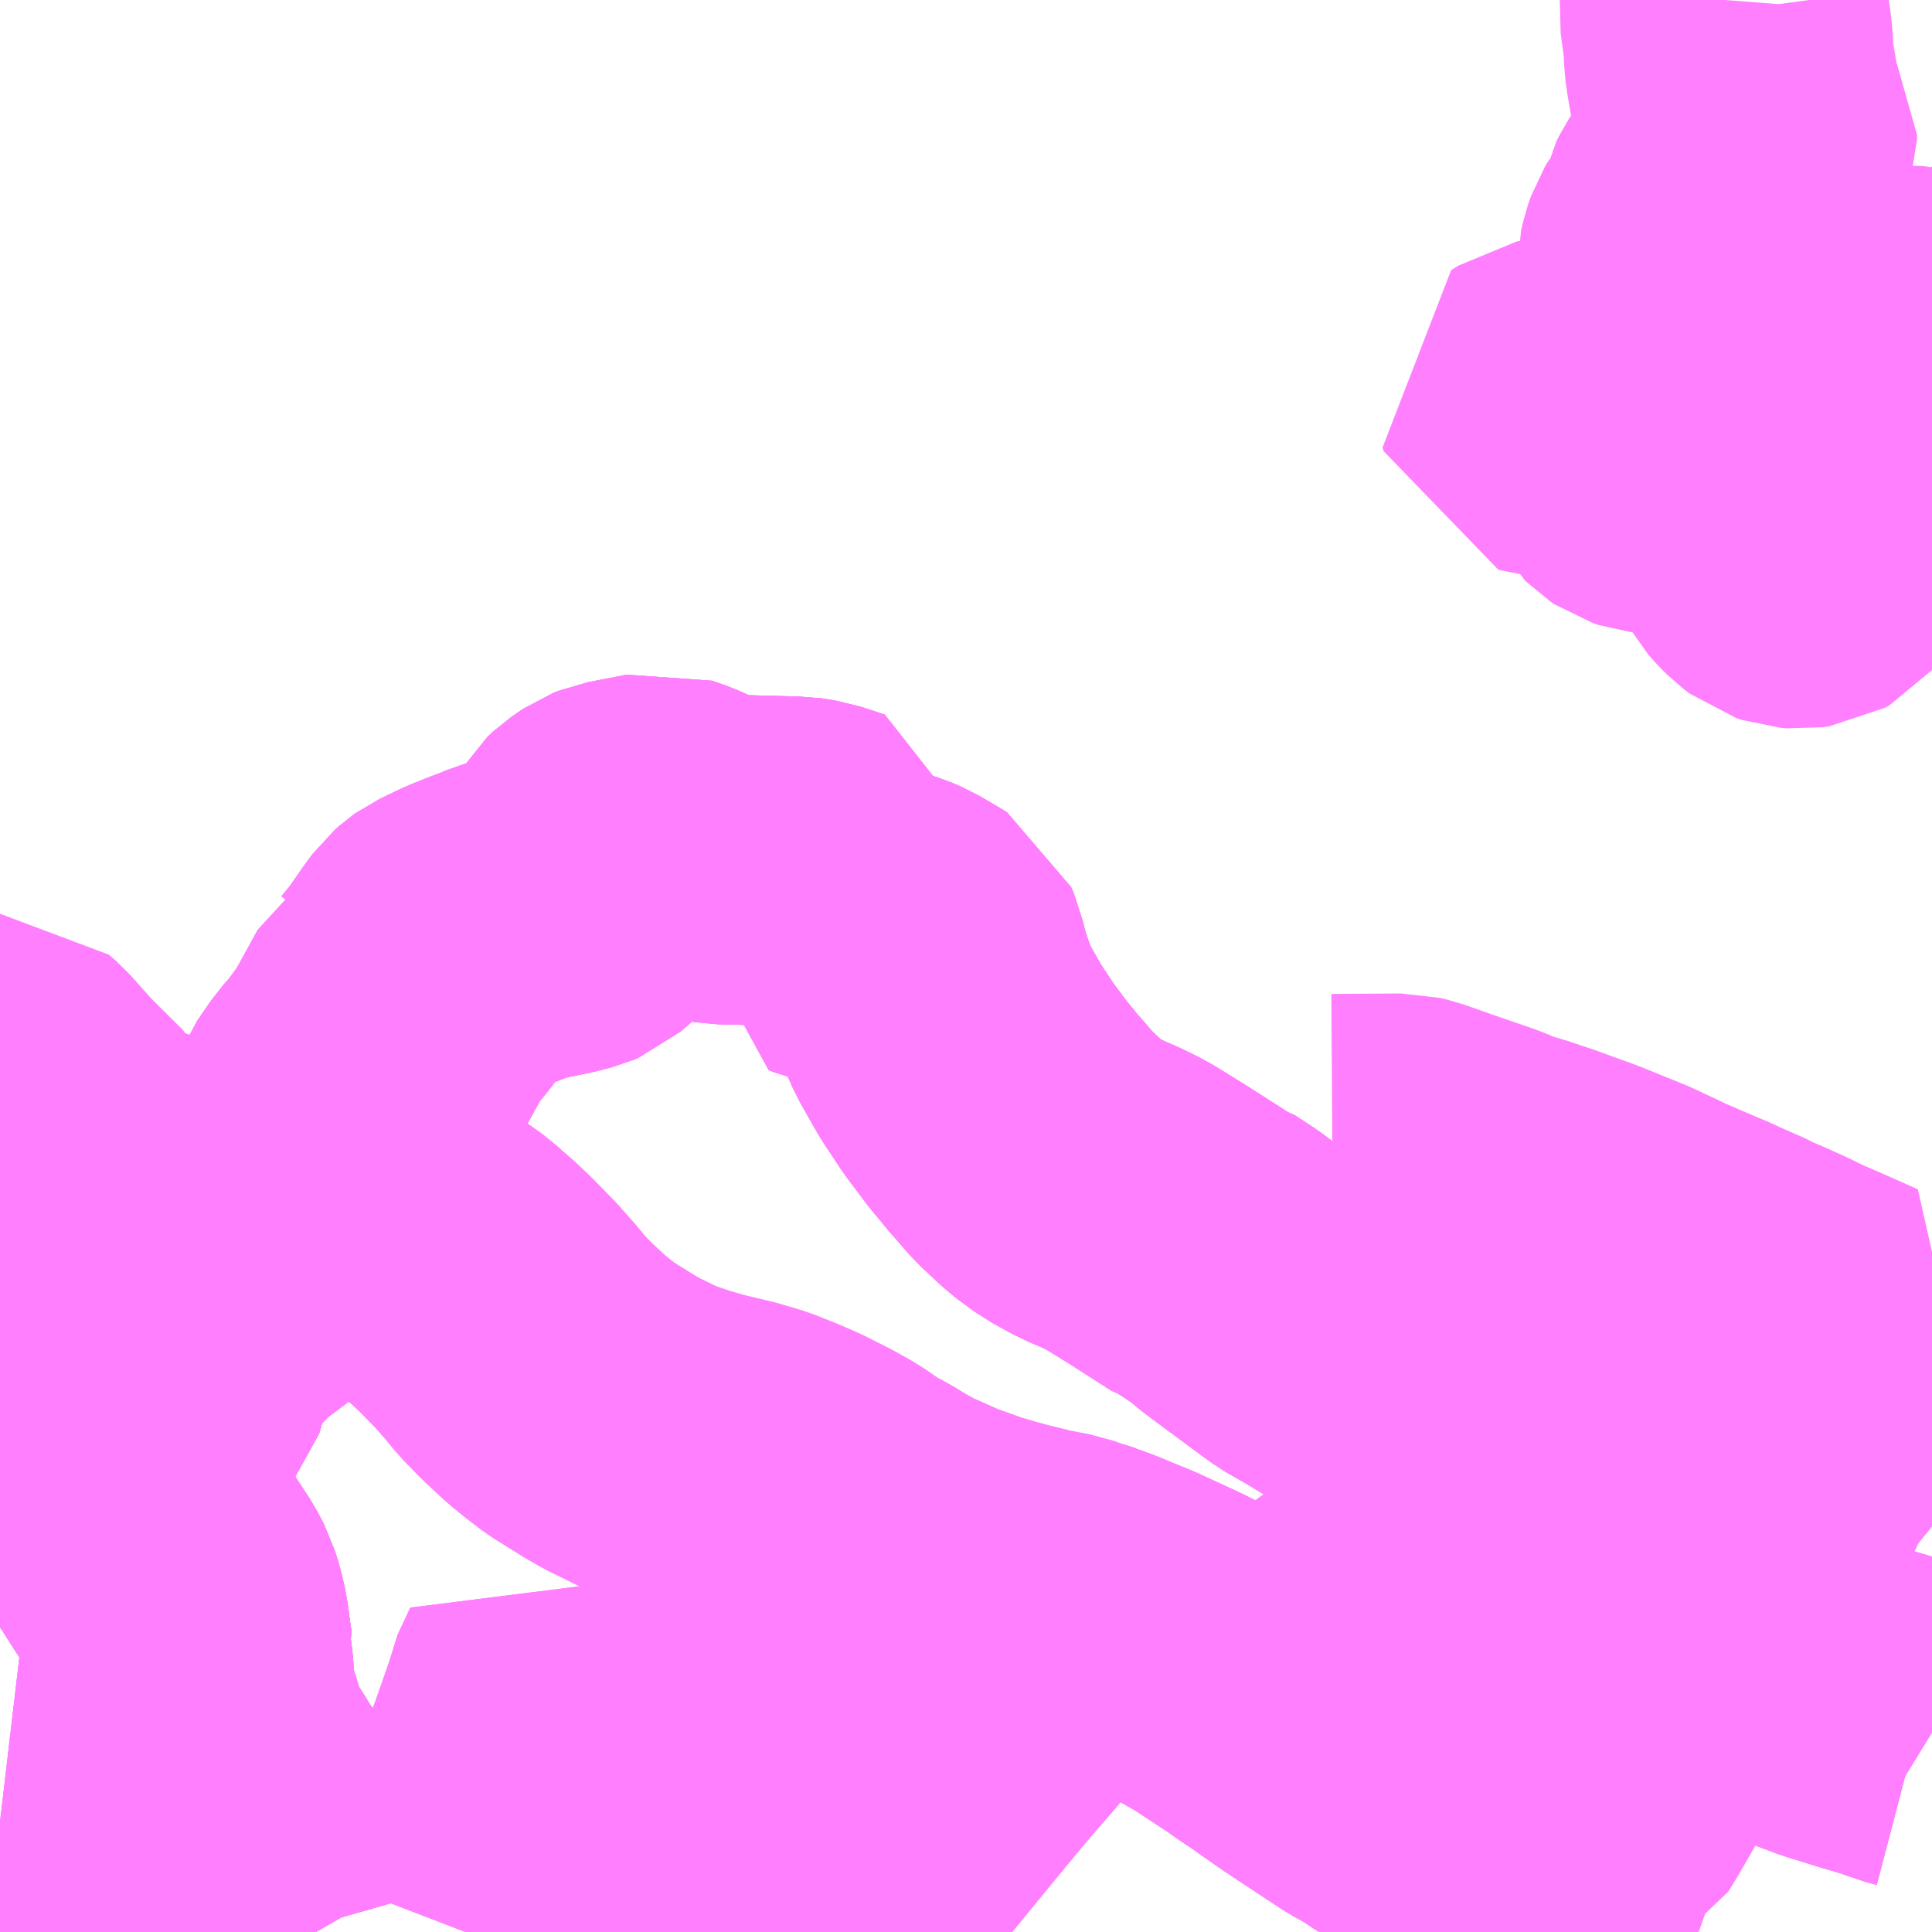 <?xml version="1.0" encoding="UTF-8"?>
<svg  xmlns="http://www.w3.org/2000/svg" xmlns:xlink="http://www.w3.org/1999/xlink" xmlns:go="http://purl.org/svgmap/profile" property="N07_001,N07_002,N07_003,N07_004,N07_005,N07_006,N07_007" viewBox="13917.48 -3541.992 4.395 4.395" go:dataArea="13917.48046875 -3541.9921875 4.39453125 4.39453125" >
<globalCoordinateSystem srsName="http://purl.org/crs/84" transform="matrix(100.0,0.0,0.0,-100.0,0.0,0.0)" />
<defs>
 <g id="p0" >
  <circle cx="0.0" cy="0.0" r="3" stroke="green" stroke-width="0.75" vector-effect="non-scaling-stroke" />
 </g>
</defs>
<g fill="none" fill-rule="evenodd" stroke="#FF00FF" stroke-width="0.75" opacity="0.5" vector-effect="non-scaling-stroke" stroke-linejoin="bevel" >
<path content="1,湘南神奈交バス,神02,8.0,8.0,8.0," xlink:title="1" d="M13918.2,-3537.598L13918.192,-3537.612L13918.19,-3537.619L13918.175,-3537.642L13918.164,-3537.655L13918.147,-3537.673L13918.137,-3537.691L13918.086,-3537.7L13918.056,-3537.704L13918.029,-3537.71L13918.009,-3537.716L13918.005,-3537.718L13918.001,-3537.719L13917.927,-3537.746L13917.849,-3537.771L13917.842,-3537.775L13917.802,-3537.787L13917.774,-3537.793L13917.744,-3537.798L13917.673,-3537.811L13917.659,-3537.814L13917.601,-3537.825L13917.565,-3537.827L13917.528,-3537.838L13917.517,-3537.841L13917.497,-3537.845L13917.48,-3537.847"/>
<path content="1,湘南神奈交バス,神03,5.0,5.0,5.0," xlink:title="1" d="M13917.556,-3537.598L13917.556,-3537.598L13917.556,-3537.626L13917.552,-3537.634L13917.544,-3537.644L13917.528,-3537.658L13917.498,-3537.68L13917.492,-3537.684L13917.486,-3537.69L13917.48,-3537.698M13917.48,-3537.793L13917.49,-3537.826L13917.497,-3537.845L13917.48,-3537.847"/>
<path content="1,湘南神奈交バス,神04,0.0,1.0,1.0," xlink:title="1" d="M13918.2,-3537.598L13918.192,-3537.612L13918.19,-3537.619L13918.175,-3537.642L13918.164,-3537.655L13918.147,-3537.673L13918.137,-3537.691L13918.086,-3537.7L13918.056,-3537.704L13918.029,-3537.71L13918.009,-3537.716L13918.005,-3537.718L13918.001,-3537.719L13917.927,-3537.746L13917.849,-3537.771L13917.842,-3537.775L13917.802,-3537.787L13917.774,-3537.793L13917.744,-3537.798L13917.673,-3537.811L13917.659,-3537.814L13917.601,-3537.825L13917.565,-3537.827L13917.528,-3537.838L13917.517,-3537.841L13917.497,-3537.845L13917.48,-3537.847"/>
<path content="1,湘南神奈交バス,秦17,30.0,29.0,29.0," xlink:title="1" d="M13921.344,-3537.598L13921.327,-3537.604L13921.282,-3537.62L13921.239,-3537.64L13921.222,-3537.646L13921.195,-3537.659L13921.11,-3537.699L13921.077,-3537.717L13921.061,-3537.726L13921.008,-3537.748L13920.952,-3537.775L13920.908,-3537.792L13920.899,-3537.798L13920.917,-3537.825L13920.921,-3537.831L13920.926,-3537.837L13920.942,-3537.852L13920.955,-3537.859L13920.97,-3537.863L13920.98,-3537.864L13921.021,-3537.865L13921.046,-3537.865L13921.063,-3537.869L13921.092,-3537.885L13921.111,-3537.916L13921.14,-3537.966L13921.173,-3538.026L13921.215,-3538.1L13921.253,-3538.164L13921.259,-3538.173L13921.261,-3538.178L13921.293,-3538.224L13921.336,-3538.282L13921.343,-3538.285L13921.354,-3538.322L13921.359,-3538.343L13921.362,-3538.353L13921.371,-3538.386L13921.412,-3538.487L13921.434,-3538.521L13921.439,-3538.526L13921.443,-3538.536L13921.468,-3538.581L13921.517,-3538.662L13921.52,-3538.671L13921.542,-3538.704L13921.589,-3538.762L13921.597,-3538.775L13921.605,-3538.793L13921.609,-3538.805L13921.623,-3538.86L13921.63,-3538.876L13921.638,-3538.883L13921.69,-3538.944L13921.625,-3538.973L13921.556,-3539.003L13921.536,-3539.013L13921.528,-3539.017L13921.482,-3539.038L13921.444,-3539.054L13921.435,-3539.059L13921.427,-3539.063L13921.37,-3539.088L13921.358,-3539.094L13921.329,-3539.106L13921.243,-3539.143L13921.238,-3539.146L13921.174,-3539.176L13921.073,-3539.217L13921.015,-3539.238L13920.988,-3539.248L13920.964,-3539.256L13920.937,-3539.265L13920.919,-3539.271L13920.899,-3539.28L13920.887,-3539.282L13920.872,-3539.287L13920.844,-3539.298L13920.809,-3539.31L13920.751,-3539.33L13920.686,-3539.353L13920.669,-3539.357L13920.511,-3539.356"/>
<path content="1,湘南神奈交バス,秦53,3.0,3.0,3.0," xlink:title="1" d="M13920.492,-3538.221L13920.523,-3538.25L13920.533,-3538.258L13920.546,-3538.268L13920.609,-3538.314L13920.641,-3538.339L13920.653,-3538.347L13920.665,-3538.356L13920.728,-3538.412L13920.786,-3538.462L13920.804,-3538.481L13920.808,-3538.486L13920.845,-3538.517L13920.959,-3538.612L13920.964,-3538.622L13920.916,-3538.656L13920.621,-3538.867L13920.581,-3538.894L13920.509,-3538.938L13920.472,-3538.959L13920.455,-3538.969L13920.406,-3539.005L13920.367,-3539.034L13920.309,-3539.077L13920.286,-3539.096L13920.263,-3539.113L13920.219,-3539.142L13920.211,-3539.144L13920.111,-3539.208L13920.043,-3539.25L13920.004,-3539.269L13919.964,-3539.286L13919.917,-3539.312L13919.879,-3539.34L13919.83,-3539.386L13919.793,-3539.429L13919.778,-3539.445L13919.771,-3539.455L13919.751,-3539.479L13919.706,-3539.539L13919.667,-3539.598L13919.657,-3539.615L13919.627,-3539.668L13919.61,-3539.706L13919.604,-3539.726L13919.6,-3539.734L13919.599,-3539.735L13919.599,-3539.737L13919.585,-3539.781L13919.578,-3539.812L13919.572,-3539.826L13919.564,-3539.831L13919.518,-3539.858L13919.497,-3539.867L13919.47,-3539.875L13919.454,-3539.88L13919.41,-3539.893L13919.394,-3539.898L13919.378,-3539.902L13919.368,-3539.906L13919.378,-3539.958L13919.377,-3539.997L13919.376,-3540.01L13919.321,-3540.028L13919.29,-3540.033L13919.271,-3540.033L13919.233,-3540.034L13919.122,-3540.037L13919.103,-3540.04L13919.089,-3540.045L13919.089,-3540.045L13919.087,-3540.046L13919.068,-3540.052L13919.006,-3540.079L13918.977,-3540.089L13918.889,-3540.072L13918.879,-3540.068L13918.87,-3540.062L13918.857,-3540.053L13918.844,-3540.041L13918.837,-3540.029L13918.835,-3540L13918.832,-3539.989L13918.821,-3539.968L13918.805,-3539.948L13918.784,-3539.93L13918.777,-3539.927L13918.742,-3539.918L13918.731,-3539.916L13918.683,-3539.906L13918.643,-3539.895L13918.622,-3539.886L13918.59,-3539.874L13918.573,-3539.867L13918.555,-3539.86L13918.507,-3539.837L13918.5,-3539.832L13918.491,-3539.824L13918.479,-3539.808L13918.438,-3539.749L13918.409,-3539.714L13918.402,-3539.708L13918.401,-3539.7L13918.395,-3539.696L13918.34,-3539.596L13918.326,-3539.575L13918.293,-3539.53L13918.269,-3539.503L13918.238,-3539.458L13918.227,-3539.431L13918.214,-3539.421L13918.203,-3539.381L13918.196,-3539.368L13918.193,-3539.302L13918.18,-3539.293L13918.146,-3539.264L13918.142,-3539.258L13918.115,-3539.219L13918.095,-3539.187L13918.061,-3539.129L13918.052,-3539.114L13918.05,-3539.105L13917.985,-3539.056L13917.963,-3539.035L13917.926,-3538.998L13917.887,-3538.943L13917.883,-3538.929L13917.862,-3538.898L13917.86,-3538.892L13917.857,-3538.869L13917.854,-3538.861L13917.844,-3538.848L13917.821,-3538.826L13917.803,-3538.808L13917.768,-3538.773L13917.739,-3538.738L13917.724,-3538.717L13917.708,-3538.692L13917.706,-3538.674L13917.702,-3538.669L13917.702,-3538.647L13917.713,-3538.619L13917.77,-3538.529L13917.771,-3538.527L13917.772,-3538.525L13917.791,-3538.501L13917.827,-3538.444L13917.871,-3538.377L13917.884,-3538.352L13917.892,-3538.326L13917.899,-3538.295L13917.905,-3538.25L13917.909,-3538.224L13917.906,-3538.216L13917.909,-3538.193L13917.913,-3538.136L13917.915,-3538.123L13917.92,-3538.104L13917.925,-3538.09L13917.928,-3538.076L13917.933,-3538.062L13917.952,-3537.993L13917.953,-3537.992L13917.954,-3537.99L13917.961,-3537.983L13917.994,-3537.932L13918.001,-3537.919L13918.015,-3537.899L13918.034,-3537.872L13918.036,-3537.865L13918.053,-3537.836L13918.075,-3537.806L13918.106,-3537.756L13918.128,-3537.71L13918.129,-3537.708L13918.129,-3537.706L13918.137,-3537.691L13918.147,-3537.673L13918.164,-3537.655L13918.175,-3537.642L13918.19,-3537.619L13918.192,-3537.612L13918.2,-3537.598"/>
<path content="1,神奈川中央交通（株）,渋02,30.5,34.5,34.5," xlink:title="1" d="M13918.2,-3537.598L13918.192,-3537.612L13918.19,-3537.619L13918.175,-3537.642L13918.164,-3537.655L13918.147,-3537.673L13918.137,-3537.691L13918.129,-3537.706L13918.129,-3537.708L13918.128,-3537.71L13918.106,-3537.756L13918.075,-3537.806L13918.053,-3537.836L13918.036,-3537.865L13918.034,-3537.872L13918.015,-3537.899L13918.001,-3537.919L13917.994,-3537.932L13917.961,-3537.983L13917.954,-3537.99L13917.953,-3537.992L13917.952,-3537.993L13917.933,-3538.062L13917.928,-3538.076L13917.925,-3538.09L13917.92,-3538.104L13917.915,-3538.123L13917.913,-3538.136L13917.909,-3538.193L13917.906,-3538.216L13917.909,-3538.224L13917.905,-3538.25L13917.899,-3538.295L13917.892,-3538.326L13917.884,-3538.352L13917.871,-3538.377L13917.827,-3538.444L13917.791,-3538.501L13917.772,-3538.525L13917.771,-3538.527L13917.77,-3538.529L13917.713,-3538.619L13917.702,-3538.647L13917.702,-3538.669L13917.706,-3538.674L13917.708,-3538.692L13917.724,-3538.717L13917.739,-3538.738L13917.768,-3538.773L13917.803,-3538.808L13917.821,-3538.826L13917.844,-3538.848L13917.854,-3538.861L13917.857,-3538.869L13917.86,-3538.892L13917.862,-3538.898L13917.883,-3538.929L13917.887,-3538.943L13917.926,-3538.998L13917.963,-3539.035L13917.985,-3539.056L13918.05,-3539.105L13918.052,-3539.114L13917.983,-3539.174L13917.974,-3539.183L13917.951,-3539.202L13917.947,-3539.204L13917.944,-3539.207L13917.93,-3539.221L13917.92,-3539.227L13917.911,-3539.23L13917.875,-3539.234L13917.864,-3539.237L13917.851,-3539.244L13917.78,-3539.288L13917.77,-3539.293L13917.75,-3539.298L13917.736,-3539.3L13917.729,-3539.301L13917.717,-3539.306L13917.703,-3539.314L13917.656,-3539.331L13917.647,-3539.335L13917.628,-3539.344L13917.621,-3539.349L13917.619,-3539.351L13917.617,-3539.354L13917.614,-3539.36L13917.614,-3539.375L13917.616,-3539.397L13917.609,-3539.412L13917.602,-3539.416L13917.596,-3539.424L13917.565,-3539.447L13917.557,-3539.455L13917.537,-3539.479L13917.497,-3539.524L13917.481,-3539.538L13917.48,-3539.538"/>
<path content="1,神奈川中央交通（株）,秦08,22.0,20.0,20.0," xlink:title="1" d="M13921.344,-3537.598L13921.327,-3537.604L13921.282,-3537.62L13921.239,-3537.64L13921.222,-3537.646L13921.195,-3537.659L13921.11,-3537.699L13921.077,-3537.717L13921.061,-3537.726L13921.008,-3537.748L13920.952,-3537.775L13920.908,-3537.792L13920.899,-3537.798L13920.863,-3537.817L13920.821,-3537.838L13920.72,-3537.892L13920.676,-3537.917L13920.644,-3537.939L13920.604,-3537.961L13920.522,-3538.015L13920.48,-3538.043L13920.471,-3538.049L13920.425,-3538.081L13920.41,-3538.092L13920.374,-3538.116L13920.36,-3538.126L13920.353,-3538.131L13920.306,-3538.162L13920.254,-3538.196L13920.181,-3538.237L13920.137,-3538.259L13920.048,-3538.3L13919.994,-3538.322L13919.978,-3538.329L13919.948,-3538.34L13919.948,-3538.34L13919.945,-3538.341L13919.944,-3538.342L13919.941,-3538.343L13919.922,-3538.349L13919.885,-3538.304L13919.88,-3538.298L13919.857,-3538.271L13919.771,-3538.169L13919.729,-3538.118L13919.675,-3538.056L13919.62,-3537.99L13919.487,-3537.828L13919.432,-3537.766L13919.417,-3537.747L13919.387,-3537.765L13919.287,-3537.82L13919.269,-3537.83L13919.258,-3537.836L13919.242,-3537.845L13919.234,-3537.849L13919.177,-3537.88L13919.085,-3537.93L13919.003,-3537.974L13918.978,-3537.988L13918.958,-3537.999L13918.953,-3538.001L13918.938,-3538.009L13918.917,-3538.022L13918.885,-3538.043L13918.874,-3538.051L13918.841,-3538.079L13918.804,-3538.114L13918.753,-3538.176L13918.724,-3538.114L13918.72,-3538.09L13918.683,-3537.984L13918.678,-3537.973L13918.661,-3537.925L13918.654,-3537.91L13918.637,-3537.866L13918.621,-3537.82L13918.611,-3537.793L13918.572,-3537.69L13918.569,-3537.685L13918.556,-3537.65L13918.536,-3537.598"/>
<path content="1,神奈川中央交通（株）,秦10,6.5,2.5,2.5," xlink:title="1" d="M13921.344,-3537.598L13921.327,-3537.604L13921.282,-3537.62L13921.239,-3537.64L13921.222,-3537.646L13921.195,-3537.659L13921.11,-3537.699L13921.077,-3537.717L13921.061,-3537.726L13921.008,-3537.748L13920.952,-3537.775L13920.908,-3537.792L13920.899,-3537.798L13920.863,-3537.817L13920.821,-3537.838L13920.72,-3537.892L13920.676,-3537.917L13920.644,-3537.939L13920.604,-3537.961L13920.522,-3538.015L13920.48,-3538.043L13920.471,-3538.049L13920.425,-3538.081L13920.41,-3538.092L13920.374,-3538.116L13920.36,-3538.126L13920.353,-3538.131L13920.306,-3538.162L13920.254,-3538.196L13920.181,-3538.237L13920.137,-3538.259L13920.048,-3538.3L13919.994,-3538.322L13919.978,-3538.329L13919.948,-3538.34L13919.948,-3538.34L13919.945,-3538.341L13919.944,-3538.342L13919.941,-3538.343L13919.922,-3538.349L13919.885,-3538.304L13919.88,-3538.298L13919.857,-3538.271L13919.771,-3538.169L13919.729,-3538.118L13919.675,-3538.056L13919.62,-3537.99L13919.487,-3537.828L13919.432,-3537.766L13919.417,-3537.747L13919.387,-3537.765L13919.287,-3537.82L13919.269,-3537.83L13919.258,-3537.836L13919.242,-3537.845L13919.234,-3537.849"/>
<path content="1,神奈川中央交通（株）,秦11,92.5,77.0,69.0," xlink:title="1" d="M13921.344,-3537.598L13921.327,-3537.604L13921.282,-3537.62L13921.239,-3537.64L13921.222,-3537.646L13921.195,-3537.659L13921.11,-3537.699L13921.077,-3537.717L13921.061,-3537.726L13921.008,-3537.748L13920.952,-3537.775L13920.908,-3537.792L13920.899,-3537.798L13920.863,-3537.817L13920.821,-3537.838L13920.72,-3537.892L13920.676,-3537.917L13920.644,-3537.939L13920.604,-3537.961L13920.522,-3538.015L13920.48,-3538.043L13920.471,-3538.049L13920.425,-3538.081L13920.41,-3538.092L13920.374,-3538.116L13920.36,-3538.126L13920.425,-3538.175L13920.444,-3538.189L13920.447,-3538.192L13920.465,-3538.207L13920.476,-3538.214L13920.492,-3538.221"/>
<path content="1,神奈川中央交通（株）,秦12,8.0,7.0,7.0," xlink:title="1" d="M13918.2,-3537.598L13918.192,-3537.612L13918.19,-3537.619L13918.175,-3537.642L13918.164,-3537.655L13918.147,-3537.673L13918.137,-3537.691L13918.129,-3537.706L13918.129,-3537.708L13918.128,-3537.71L13918.106,-3537.756L13918.075,-3537.806L13918.053,-3537.836L13918.036,-3537.865L13918.034,-3537.872L13918.015,-3537.899L13918.001,-3537.919L13917.994,-3537.932L13917.961,-3537.983L13917.954,-3537.99L13917.953,-3537.992L13917.952,-3537.993L13917.933,-3538.062L13917.928,-3538.076L13917.925,-3538.09L13917.92,-3538.104L13917.915,-3538.123L13917.913,-3538.136L13917.909,-3538.193L13917.906,-3538.216L13917.909,-3538.224L13917.905,-3538.25L13917.899,-3538.295L13917.892,-3538.326L13917.884,-3538.352L13917.871,-3538.377L13917.827,-3538.444L13917.791,-3538.501L13917.772,-3538.525L13917.771,-3538.527L13917.77,-3538.529L13917.713,-3538.619L13917.702,-3538.647L13917.702,-3538.669L13917.706,-3538.674L13917.708,-3538.692L13917.724,-3538.717L13917.739,-3538.738L13917.768,-3538.773L13917.803,-3538.808L13917.821,-3538.826L13917.844,-3538.848L13917.854,-3538.861L13917.857,-3538.869L13917.86,-3538.892L13917.862,-3538.898L13917.883,-3538.929L13917.887,-3538.943L13917.926,-3538.998L13917.963,-3539.035L13917.985,-3539.056L13918.05,-3539.105L13918.052,-3539.114L13918.061,-3539.129L13918.095,-3539.187L13918.115,-3539.219L13918.142,-3539.258L13918.146,-3539.264L13918.18,-3539.293L13918.193,-3539.302L13918.2,-3539.3L13918.233,-3539.279L13918.249,-3539.269L13918.348,-3539.208L13918.379,-3539.188L13918.397,-3539.176L13918.434,-3539.15L13918.464,-3539.13L13918.495,-3539.108L13918.517,-3539.088L13918.528,-3539.079L13918.56,-3539.049L13918.608,-3539L13918.645,-3538.958L13918.666,-3538.932L13918.701,-3538.896L13918.745,-3538.855L13918.772,-3538.833L13918.802,-3538.81L13918.868,-3538.769L13918.896,-3538.753L13918.949,-3538.727L13918.967,-3538.718L13918.983,-3538.713L13919.027,-3538.698L13919.075,-3538.684L13919.15,-3538.666L13919.197,-3538.652L13919.242,-3538.634L13919.281,-3538.617L13919.336,-3538.589L13919.37,-3538.57L13919.419,-3538.536L13919.454,-3538.518L13919.488,-3538.497L13919.53,-3538.474L13919.573,-3538.455L13919.609,-3538.439L13919.625,-3538.433L13919.673,-3538.416L13919.683,-3538.412L13919.707,-3538.405L13919.741,-3538.395L13919.749,-3538.393L13919.767,-3538.388L13919.816,-3538.376L13919.825,-3538.373L13919.888,-3538.361L13919.922,-3538.349L13919.941,-3538.343L13919.944,-3538.342L13919.945,-3538.341L13919.948,-3538.34L13919.948,-3538.34L13919.978,-3538.329L13919.994,-3538.322L13920.048,-3538.3L13920.137,-3538.259L13920.181,-3538.237L13920.254,-3538.196L13920.306,-3538.162L13920.353,-3538.131L13920.36,-3538.126L13920.374,-3538.116L13920.41,-3538.092L13920.425,-3538.081L13920.471,-3538.049L13920.48,-3538.043L13920.522,-3538.015L13920.604,-3537.961L13920.644,-3537.939L13920.676,-3537.917L13920.72,-3537.892L13920.821,-3537.838L13920.863,-3537.817L13920.899,-3537.798L13920.908,-3537.792L13920.952,-3537.775L13921.008,-3537.748L13921.061,-3537.726L13921.077,-3537.717L13921.11,-3537.699L13921.195,-3537.659L13921.222,-3537.646L13921.239,-3537.64L13921.282,-3537.62L13921.327,-3537.604L13921.344,-3537.598"/>
<path content="1,神奈川中央交通（株）,秦18,9.0,9.0,9.0," xlink:title="1" d="M13919.686,-3537.598L13919.607,-3537.643L13919.537,-3537.682L13919.515,-3537.694L13919.417,-3537.747L13919.387,-3537.765L13919.287,-3537.82L13919.269,-3537.83L13919.258,-3537.836L13919.242,-3537.845L13919.234,-3537.849L13919.177,-3537.88L13919.085,-3537.93L13919.003,-3537.974L13918.978,-3537.988L13918.958,-3537.999L13918.953,-3538.001L13918.938,-3538.009L13918.917,-3538.022L13918.885,-3538.043L13918.874,-3538.051L13918.841,-3538.079L13918.804,-3538.114L13918.753,-3538.176L13918.724,-3538.114L13918.72,-3538.09L13918.683,-3537.984L13918.678,-3537.973L13918.661,-3537.925L13918.654,-3537.91L13918.637,-3537.866L13918.621,-3537.82L13918.611,-3537.793L13918.572,-3537.69L13918.569,-3537.685L13918.556,-3537.65L13918.536,-3537.598"/>
<path content="1,神奈川中央交通（株）,秦21,2.0,6.0,6.5," xlink:title="1" d="M13921.875,-3541.393L13921.871,-3541.391L13921.829,-3541.354L13921.82,-3541.348L13921.805,-3541.343L13921.776,-3541.344L13921.752,-3541.347L13921.734,-3541.349L13921.715,-3541.348L13921.707,-3541.348L13921.691,-3541.345L13921.681,-3541.339L13921.677,-3541.33L13921.679,-3541.321L13921.691,-3541.312L13921.714,-3541.298L13921.723,-3541.289L13921.726,-3541.283L13921.728,-3541.271L13921.728,-3541.241L13921.721,-3541.225L13921.721,-3541.215L13921.728,-3541.208L13921.737,-3541.206L13921.75,-3541.207L13921.763,-3541.213L13921.797,-3541.237L13921.806,-3541.24L13921.816,-3541.241L13921.828,-3541.24L13921.846,-3541.236L13921.862,-3541.23L13921.871,-3541.224L13921.875,-3541.222M13921.875,-3541.184L13921.872,-3541.182L13921.852,-3541.168L13921.807,-3541.136L13921.793,-3541.125L13921.784,-3541.115L13921.763,-3541.087L13921.747,-3541.07L13921.738,-3541.052L13921.733,-3541.036L13921.729,-3541.007L13921.723,-3540.991L13921.712,-3540.976L13921.701,-3540.966L13921.681,-3540.953L13921.67,-3540.948L13921.646,-3540.94L13921.636,-3540.939L13921.628,-3540.938L13921.617,-3540.938L13921.608,-3540.938L13921.599,-3540.936L13921.592,-3540.933L13921.586,-3540.924L13921.58,-3540.915L13921.574,-3540.904L13921.57,-3540.898L13921.567,-3540.892L13921.564,-3540.887L13921.561,-3540.881L13921.555,-3540.873L13921.547,-3540.863L13921.544,-3540.853L13921.543,-3540.843L13921.544,-3540.835L13921.548,-3540.821L13921.552,-3540.813L13921.557,-3540.805L13921.562,-3540.798L13921.567,-3540.792L13921.576,-3540.783L13921.592,-3540.768L13921.597,-3540.763L13921.602,-3540.759L13921.606,-3540.752L13921.609,-3540.746L13921.611,-3540.737L13921.608,-3540.728L13921.599,-3540.717L13921.588,-3540.711L13921.574,-3540.709L13921.561,-3540.71L13921.549,-3540.714L13921.537,-3540.723L13921.525,-3540.735L13921.511,-3540.751L13921.502,-3540.767L13921.496,-3540.783L13921.494,-3540.8L13921.494,-3540.836L13921.497,-3540.868L13921.503,-3540.897L13921.503,-3540.919L13921.494,-3540.945L13921.491,-3540.958L13921.492,-3540.969L13921.499,-3540.976L13921.506,-3540.981L13921.539,-3540.996L13921.547,-3541.001L13921.55,-3541.009L13921.552,-3541.021L13921.552,-3541.055L13921.549,-3541.061L13921.538,-3541.065L13921.53,-3541.065L13921.525,-3541.059L13921.521,-3541.05L13921.519,-3541.037L13921.517,-3541.025L13921.511,-3541.017L13921.503,-3541.014L13921.488,-3541.011L13921.451,-3541.008L13921.444,-3541.004L13921.438,-3540.987L13921.429,-3540.969L13921.422,-3540.959L13921.413,-3540.954L13921.369,-3540.933L13921.349,-3540.927L13921.329,-3540.922L13921.312,-3540.922L13921.293,-3540.924L13921.244,-3540.925L13921.235,-3540.926L13921.223,-3540.93L13921.217,-3540.934L13921.213,-3540.938L13921.208,-3540.948L13921.207,-3540.959L13921.21,-3540.975L13921.211,-3540.99L13921.21,-3540.999L13921.208,-3541.009L13921.202,-3541.015L13921.191,-3541.023L13921.174,-3541.032L13921.146,-3541.044L13921.133,-3541.049L13921.118,-3541.054L13921.102,-3541.057L13921.093,-3541.058L13921.085,-3541.058L13921.077,-3541.058L13921.068,-3541.057L13921.058,-3541.056L13921.049,-3541.054L13921.022,-3541.053L13921.008,-3541.054L13920.998,-3541.055L13920.991,-3541.057L13920.989,-3541.065L13921.004,-3541.075L13921.014,-3541.077L13921.037,-3541.079L13921.048,-3541.079L13921.068,-3541.081L13921.103,-3541.082L13921.126,-3541.079L13921.142,-3541.075L13921.183,-3541.057L13921.206,-3541.05L13921.223,-3541.05L13921.233,-3541.053L13921.239,-3541.056L13921.244,-3541.061L13921.252,-3541.075L13921.254,-3541.084L13921.254,-3541.102L13921.25,-3541.127L13921.245,-3541.149L13921.245,-3541.173L13921.25,-3541.189L13921.265,-3541.222L13921.271,-3541.244L13921.275,-3541.274L13921.281,-3541.291L13921.303,-3541.327L13921.307,-3541.341L13921.307,-3541.389L13921.31,-3541.403L13921.316,-3541.42L13921.322,-3541.43L13921.331,-3541.441L13921.348,-3541.469L13921.351,-3541.48L13921.356,-3541.503L13921.362,-3541.515L13921.379,-3541.541L13921.393,-3541.565L13921.413,-3541.609L13921.429,-3541.629L13921.453,-3541.65L13921.462,-3541.663L13921.466,-3541.675L13921.466,-3541.685L13921.458,-3541.698L13921.439,-3541.724L13921.431,-3541.749L13921.416,-3541.836L13921.413,-3541.858L13921.411,-3541.899L13921.402,-3541.966L13921.404,-3541.992"/>
<path content="1,神奈川中央交通（株）,秦50,19.5,17.0,16.0," xlink:title="1" d="M13921.875,-3538.051L13921.862,-3538.059L13921.844,-3538.067L13921.821,-3538.073L13921.797,-3538.083L13921.726,-3538.104L13921.675,-3538.12L13921.655,-3538.126L13921.594,-3538.149L13921.583,-3538.154L13921.566,-3538.162L13921.543,-3538.175L13921.515,-3538.193L13921.468,-3538.222L13921.382,-3538.271L13921.352,-3538.286L13921.343,-3538.285L13921.308,-3538.324L13921.272,-3538.36L13921.23,-3538.405L13921.224,-3538.415L13921.214,-3538.424L13921.203,-3538.436L13921.198,-3538.442L13921.193,-3538.448L13921.173,-3538.468L13921.164,-3538.477L13921.125,-3538.512L13921.081,-3538.543L13920.964,-3538.622"/>
<path content="1,神奈川中央交通（株）,秦50,19.5,17.0,16.0," xlink:title="1" d="M13920.964,-3538.622L13920.959,-3538.612"/>
<path content="1,神奈川中央交通（株）,秦50,19.5,17.0,16.0," xlink:title="1" d="M13920.964,-3538.622L13920.916,-3538.656L13920.621,-3538.867L13920.581,-3538.894L13920.509,-3538.938L13920.472,-3538.959L13920.455,-3538.969L13920.406,-3539.005L13920.368,-3539.034L13920.367,-3539.034L13920.366,-3539.034L13920.309,-3539.077L13920.309,-3539.077L13920.308,-3539.078L13920.286,-3539.096L13920.263,-3539.113L13920.219,-3539.142L13920.211,-3539.144L13920.111,-3539.208L13920.043,-3539.25L13920.004,-3539.269L13919.964,-3539.286L13919.917,-3539.312L13919.879,-3539.34L13919.83,-3539.386L13919.793,-3539.429L13919.778,-3539.445L13919.771,-3539.455L13919.751,-3539.479L13919.706,-3539.539L13919.667,-3539.598L13919.657,-3539.615L13919.627,-3539.668L13919.61,-3539.706L13919.604,-3539.726L13919.6,-3539.734L13919.599,-3539.735L13919.599,-3539.737L13919.585,-3539.781L13919.578,-3539.812L13919.572,-3539.826L13919.564,-3539.831L13919.518,-3539.858L13919.497,-3539.867L13919.47,-3539.875L13919.454,-3539.88L13919.41,-3539.893L13919.394,-3539.898L13919.378,-3539.902L13919.368,-3539.906L13919.378,-3539.958L13919.377,-3539.997L13919.376,-3540.01L13919.321,-3540.028L13919.29,-3540.033L13919.271,-3540.033L13919.233,-3540.034L13919.122,-3540.037L13919.103,-3540.04L13919.092,-3540.043L13919.089,-3540.045L13919.089,-3540.045L13919.087,-3540.046L13919.087,-3540.046L13919.068,-3540.052L13919.006,-3540.079L13918.977,-3540.089"/>
<path content="1,神奈川中央交通（株）,秦51,52.0,42.0,42.0," xlink:title="1" d="M13921.875,-3538.051L13921.862,-3538.059L13921.844,-3538.067L13921.821,-3538.073L13921.797,-3538.083L13921.726,-3538.104L13921.675,-3538.12L13921.655,-3538.126L13921.594,-3538.149L13921.583,-3538.154L13921.566,-3538.162L13921.543,-3538.175L13921.515,-3538.193L13921.468,-3538.222L13921.382,-3538.271L13921.352,-3538.286L13921.343,-3538.285L13921.308,-3538.324L13921.272,-3538.36L13921.23,-3538.405L13921.224,-3538.415L13921.214,-3538.424L13921.203,-3538.436L13921.198,-3538.442L13921.193,-3538.448L13921.173,-3538.468L13921.164,-3538.477L13921.125,-3538.512L13921.081,-3538.543L13920.964,-3538.622"/>
<path content="1,神奈川中央交通（株）,秦51,52.0,42.0,42.0," xlink:title="1" d="M13920.964,-3538.622L13920.959,-3538.612"/>
<path content="1,神奈川中央交通（株）,秦51,52.0,42.0,42.0," xlink:title="1" d="M13920.964,-3538.622L13920.916,-3538.656L13920.621,-3538.867L13920.581,-3538.894L13920.509,-3538.938L13920.472,-3538.959L13920.455,-3538.969L13920.406,-3539.005L13920.367,-3539.034L13920.309,-3539.077L13920.286,-3539.096L13920.263,-3539.113L13920.219,-3539.142L13920.211,-3539.144L13920.111,-3539.208L13920.043,-3539.25L13920.004,-3539.269L13919.964,-3539.286L13919.917,-3539.312L13919.879,-3539.34L13919.83,-3539.386L13919.793,-3539.429L13919.778,-3539.445L13919.771,-3539.455L13919.751,-3539.479L13919.706,-3539.539L13919.667,-3539.598L13919.657,-3539.615L13919.627,-3539.668L13919.61,-3539.706L13919.604,-3539.726L13919.6,-3539.734L13919.599,-3539.735L13919.599,-3539.737L13919.585,-3539.781L13919.578,-3539.812L13919.572,-3539.826L13919.564,-3539.831L13919.518,-3539.858L13919.497,-3539.867L13919.47,-3539.875L13919.454,-3539.88L13919.41,-3539.893L13919.394,-3539.898L13919.378,-3539.902L13919.368,-3539.906L13919.378,-3539.958L13919.377,-3539.997L13919.376,-3540.01L13919.321,-3540.028L13919.29,-3540.033L13919.271,-3540.033L13919.233,-3540.034L13919.122,-3540.037L13919.103,-3540.04L13919.089,-3540.045L13919.089,-3540.045L13919.087,-3540.046L13919.068,-3540.052L13919.006,-3540.079L13918.977,-3540.089L13918.889,-3540.072L13918.879,-3540.068L13918.87,-3540.062L13918.857,-3540.053L13918.844,-3540.041L13918.837,-3540.029L13918.835,-3540L13918.832,-3539.989L13918.821,-3539.968L13918.805,-3539.948L13918.784,-3539.93L13918.777,-3539.927L13918.742,-3539.918L13918.731,-3539.916L13918.683,-3539.906L13918.643,-3539.895L13918.622,-3539.886L13918.59,-3539.874L13918.573,-3539.867L13918.555,-3539.86L13918.507,-3539.837L13918.5,-3539.832L13918.491,-3539.824L13918.479,-3539.808L13918.438,-3539.749L13918.409,-3539.714L13918.402,-3539.708L13918.401,-3539.7L13918.395,-3539.696L13918.34,-3539.596L13918.326,-3539.575L13918.293,-3539.53L13918.269,-3539.503L13918.238,-3539.458L13918.227,-3539.431L13918.214,-3539.421L13918.203,-3539.381L13918.196,-3539.368L13918.193,-3539.302L13918.18,-3539.293L13918.146,-3539.264L13918.142,-3539.258L13918.115,-3539.219L13918.095,-3539.187L13918.061,-3539.129L13918.052,-3539.114L13918.05,-3539.105L13917.985,-3539.056L13917.963,-3539.035L13917.926,-3538.998L13917.887,-3538.943L13917.883,-3538.929L13917.862,-3538.898L13917.86,-3538.892L13917.857,-3538.869L13917.854,-3538.861L13917.844,-3538.848L13917.821,-3538.826L13917.803,-3538.808L13917.768,-3538.773L13917.739,-3538.738L13917.724,-3538.717L13917.708,-3538.692L13917.706,-3538.674L13917.702,-3538.669L13917.702,-3538.647L13917.713,-3538.619L13917.77,-3538.529L13917.771,-3538.527L13917.772,-3538.525L13917.791,-3538.501L13917.827,-3538.444L13917.871,-3538.377L13917.884,-3538.352L13917.892,-3538.326L13917.899,-3538.295L13917.905,-3538.25L13917.909,-3538.224L13917.906,-3538.216L13917.909,-3538.193L13917.913,-3538.136L13917.915,-3538.123L13917.92,-3538.104L13917.925,-3538.09L13917.928,-3538.076L13917.933,-3538.062L13917.952,-3537.993L13917.953,-3537.992L13917.954,-3537.99L13917.961,-3537.983L13917.994,-3537.932L13918.001,-3537.919L13918.015,-3537.899L13918.034,-3537.872L13918.036,-3537.865L13918.053,-3537.836L13918.075,-3537.806L13918.106,-3537.756L13918.128,-3537.71L13918.129,-3537.708L13918.129,-3537.706L13918.137,-3537.691L13918.147,-3537.673L13918.164,-3537.655L13918.175,-3537.642L13918.19,-3537.619L13918.192,-3537.612L13918.2,-3537.598"/>
<path content="1,神奈川中央交通（株）,秦52,13.0,10.0,10.0," xlink:title="1" d="M13921.875,-3538.051L13921.862,-3538.059L13921.844,-3538.067L13921.821,-3538.073L13921.797,-3538.083L13921.726,-3538.104L13921.675,-3538.12L13921.655,-3538.126L13921.594,-3538.149L13921.583,-3538.154L13921.566,-3538.162L13921.543,-3538.175L13921.515,-3538.193L13921.468,-3538.222L13921.382,-3538.271L13921.352,-3538.286L13921.343,-3538.285L13921.308,-3538.324L13921.272,-3538.36L13921.23,-3538.405L13921.224,-3538.415L13921.214,-3538.424L13921.203,-3538.436L13921.198,-3538.442L13921.193,-3538.448L13921.173,-3538.468L13921.164,-3538.477L13921.125,-3538.512L13921.081,-3538.543L13920.964,-3538.622L13920.959,-3538.612L13920.845,-3538.517L13920.808,-3538.486L13920.804,-3538.481L13920.786,-3538.462L13920.728,-3538.412L13920.666,-3538.357L13920.665,-3538.356L13920.663,-3538.356L13920.653,-3538.347L13920.643,-3538.339L13920.641,-3538.339L13920.64,-3538.338L13920.609,-3538.314L13920.546,-3538.268L13920.533,-3538.258L13920.523,-3538.25L13920.492,-3538.221"/>
<path content="1,神奈川中央交通（株）,秦53,5.0,2.5,2.5," xlink:title="1" d="M13918.2,-3537.598L13918.192,-3537.612L13918.19,-3537.619L13918.175,-3537.642L13918.164,-3537.655L13918.147,-3537.673L13918.137,-3537.691L13918.129,-3537.706L13918.129,-3537.708L13918.128,-3537.71L13918.106,-3537.756L13918.075,-3537.806L13918.053,-3537.836L13918.036,-3537.865L13918.034,-3537.872L13918.015,-3537.899L13918.001,-3537.919L13917.994,-3537.932L13917.961,-3537.983L13917.954,-3537.99L13917.953,-3537.992L13917.952,-3537.993L13917.933,-3538.062L13917.928,-3538.076L13917.925,-3538.09L13917.92,-3538.104L13917.915,-3538.123L13917.913,-3538.136L13917.909,-3538.193L13917.906,-3538.216L13917.909,-3538.224L13917.905,-3538.25L13917.899,-3538.295L13917.892,-3538.326L13917.884,-3538.352L13917.871,-3538.377L13917.827,-3538.444L13917.791,-3538.501L13917.772,-3538.525L13917.771,-3538.527L13917.77,-3538.529L13917.713,-3538.619L13917.702,-3538.647L13917.702,-3538.669L13917.706,-3538.674L13917.708,-3538.692L13917.724,-3538.717L13917.739,-3538.738L13917.768,-3538.773L13917.803,-3538.808L13917.821,-3538.826L13917.844,-3538.848L13917.854,-3538.861L13917.857,-3538.869L13917.86,-3538.892L13917.862,-3538.898L13917.883,-3538.929L13917.887,-3538.943L13917.926,-3538.998L13917.963,-3539.035L13917.985,-3539.056L13918.05,-3539.105L13918.052,-3539.114L13918.061,-3539.129L13918.095,-3539.187L13918.115,-3539.219L13918.142,-3539.258L13918.146,-3539.264L13918.18,-3539.293L13918.193,-3539.302L13918.196,-3539.368L13918.203,-3539.381L13918.214,-3539.421L13918.227,-3539.431L13918.238,-3539.458L13918.269,-3539.503L13918.293,-3539.53L13918.326,-3539.575L13918.34,-3539.596L13918.395,-3539.696L13918.401,-3539.7L13918.402,-3539.708L13918.409,-3539.714L13918.438,-3539.749L13918.479,-3539.808L13918.491,-3539.824L13918.5,-3539.832L13918.507,-3539.837L13918.555,-3539.86L13918.573,-3539.867L13918.59,-3539.874L13918.622,-3539.886L13918.643,-3539.895L13918.683,-3539.906L13918.731,-3539.916L13918.742,-3539.918L13918.777,-3539.927L13918.784,-3539.93L13918.805,-3539.948L13918.821,-3539.968L13918.832,-3539.989L13918.835,-3540L13918.837,-3540.029L13918.844,-3540.041L13918.857,-3540.053L13918.87,-3540.062L13918.879,-3540.068L13918.889,-3540.072L13918.977,-3540.089L13919.006,-3540.079L13919.068,-3540.052L13919.087,-3540.046L13919.089,-3540.045L13919.089,-3540.045L13919.103,-3540.04L13919.122,-3540.037L13919.233,-3540.034L13919.271,-3540.033L13919.29,-3540.033L13919.321,-3540.028L13919.376,-3540.01L13919.377,-3539.997L13919.378,-3539.958L13919.368,-3539.906L13919.378,-3539.902L13919.394,-3539.898L13919.41,-3539.893L13919.454,-3539.88L13919.47,-3539.875L13919.497,-3539.867L13919.518,-3539.858L13919.564,-3539.831L13919.572,-3539.826L13919.578,-3539.812L13919.585,-3539.781L13919.599,-3539.737L13919.599,-3539.735L13919.6,-3539.734L13919.604,-3539.726L13919.61,-3539.706L13919.627,-3539.668L13919.657,-3539.615L13919.667,-3539.598L13919.706,-3539.539L13919.751,-3539.479L13919.771,-3539.455L13919.778,-3539.445L13919.793,-3539.429L13919.83,-3539.386L13919.879,-3539.34L13919.917,-3539.312L13919.964,-3539.286L13920.004,-3539.269L13920.043,-3539.25L13920.111,-3539.208L13920.211,-3539.144L13920.219,-3539.142L13920.263,-3539.113L13920.286,-3539.096L13920.309,-3539.077L13920.367,-3539.034L13920.406,-3539.005L13920.455,-3538.969L13920.472,-3538.959L13920.509,-3538.938L13920.581,-3538.894L13920.621,-3538.867L13920.916,-3538.656L13920.964,-3538.622L13920.959,-3538.612L13920.845,-3538.517L13920.808,-3538.486L13920.804,-3538.481L13920.786,-3538.462L13920.728,-3538.412L13920.665,-3538.356L13920.653,-3538.347L13920.641,-3538.339L13920.609,-3538.314L13920.546,-3538.268L13920.533,-3538.258L13920.523,-3538.25L13920.492,-3538.221"/>
</g>
</svg>
